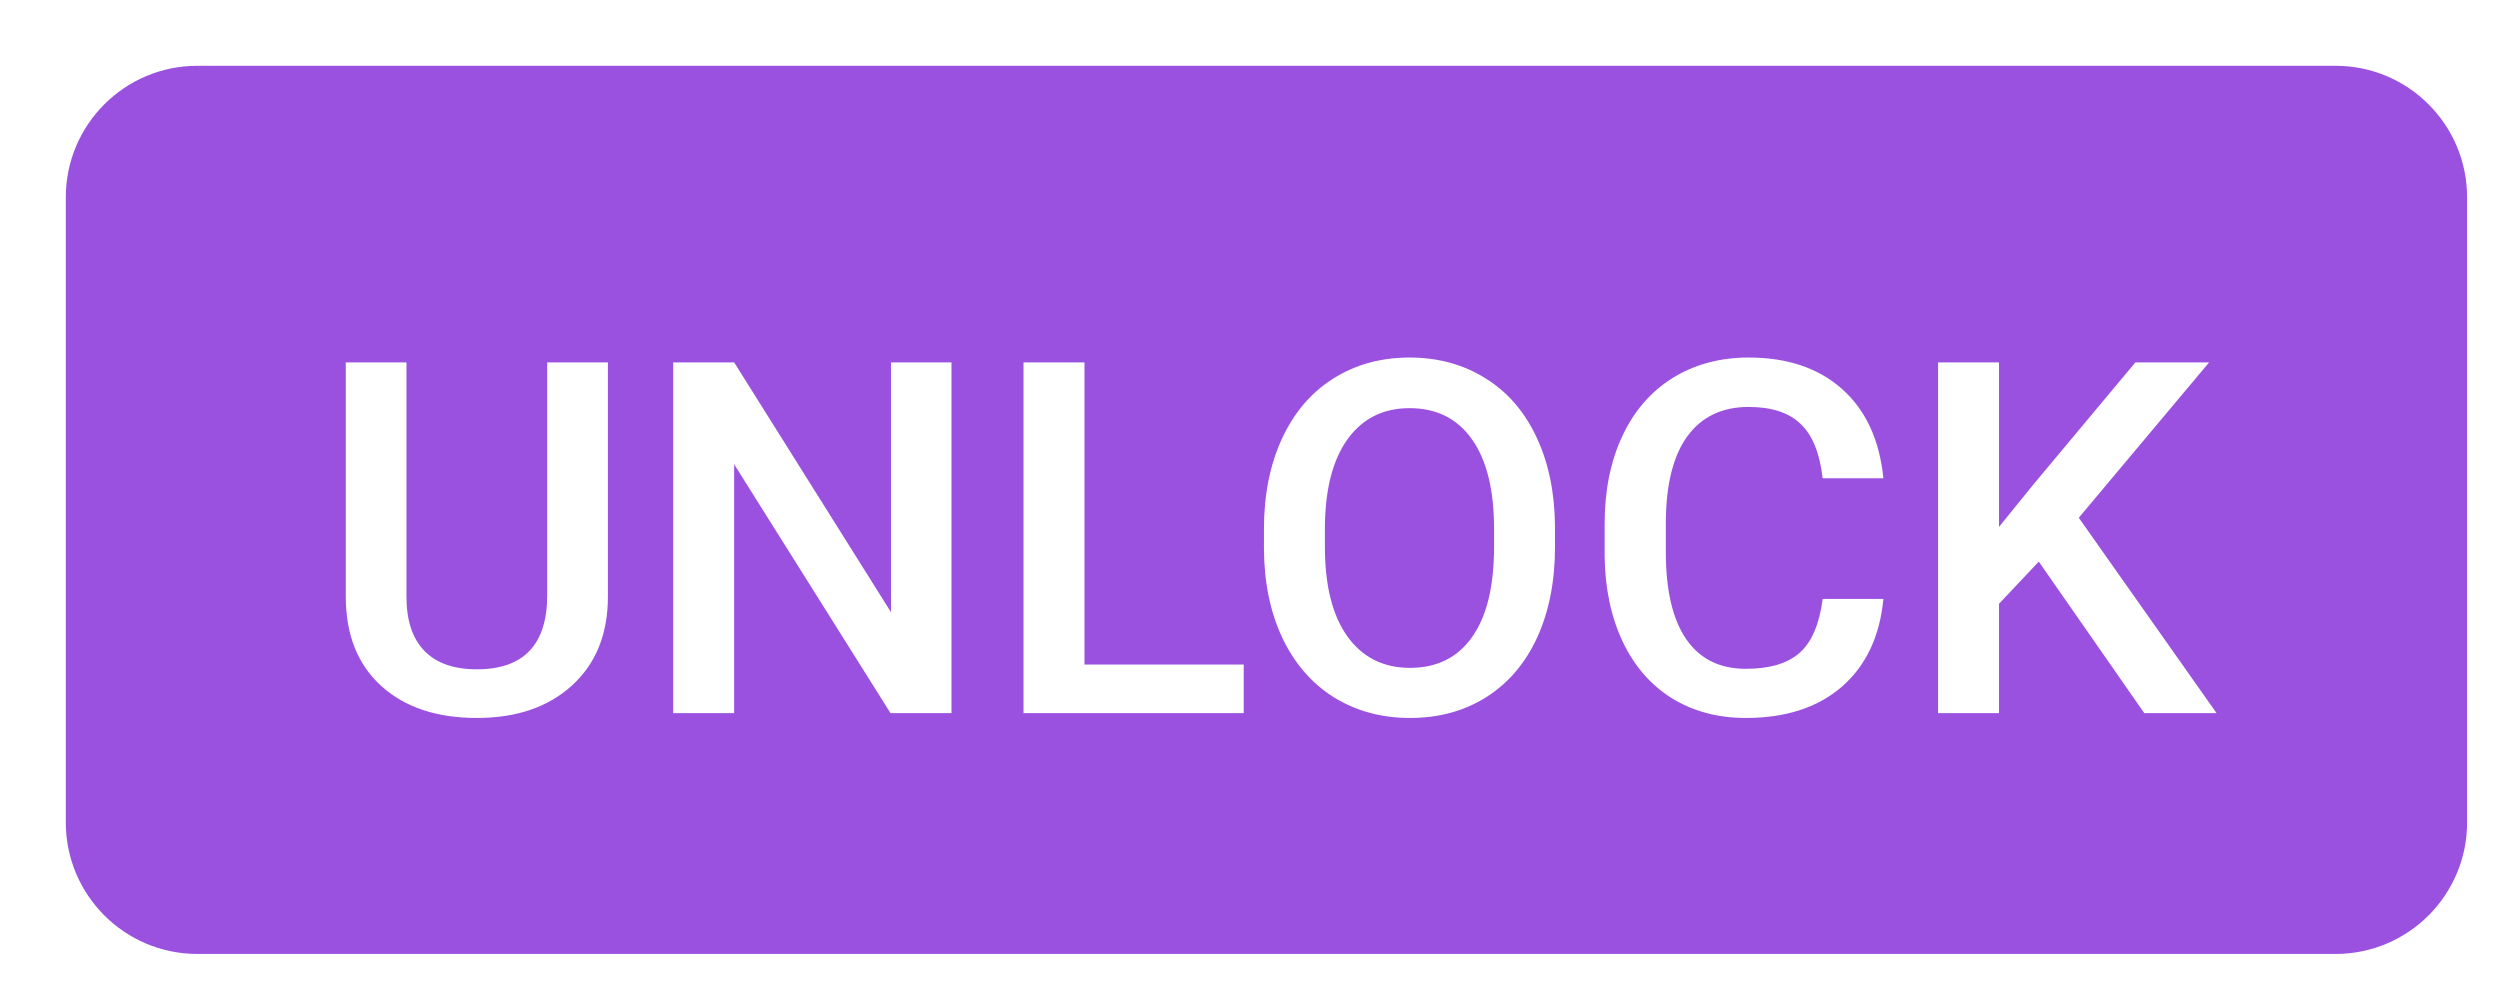 <svg width="76" height="30" viewBox="0 0 76 30" version="1.1" xmlns="http://www.w3.org/2000/svg" xmlns:xlink="http://www.w3.org/1999/xlink">
<title>padlock</title>
<desc>Created using Figma</desc>
<g id="Canvas" transform="translate(-10924 1412)">
<g id="padlock" filter="url(#filter0_d)">
<g id="Rectangle 26">
<use xlink:href="#path0_fill" transform="translate(10924 -1412)" fill="#9B51E0"/>
</g>
<g id="UNLOCK">
<use xlink:href="#path1_fill" transform="translate(10924 -1406.32)" fill="#FFFFFF"/>
</g>
</g>
</g>
<defs>
<filter id="filter0_d" filterUnits="userSpaceOnUse" x="10924" y="-1412" width="76" height="30" color-interpolation-filters="sRGB">
<feFlood flood-opacity="0" result="BackgroundImageFix"/>
<feColorMatrix in="SourceAlpha" type="matrix" values="0 0 0 0 0 0 0 0 0 0 0 0 0 0 0 0 0 0 255 0"/>
<feOffset dx="2" dy="2"/>
<feGaussianBlur stdDeviation="0.5"/>
<feColorMatrix type="matrix" values="0 0 0 0 0 0 0 0 0 0 0 0 0 0 0 0 0 0 0.1 0"/>
<feBlend mode="normal" in2="BackgroundImageFix" result="effect1_dropShadow"/>
<feBlend mode="normal" in="SourceGraphic" in2="effect1_dropShadow" result="shape"/>
</filter>
<path id="path0_fill" d="M 0 4C 0 1.791 1.791 0 4 0L 69 0C 71.209 0 73 1.791 73 4L 73 23C 73 25.209 71.209 27 69 27L 4 27C 1.791 27 0 25.209 0 23L 0 4Z"/>
<path id="path1_fill" d="M 16.48 3.336L 16.48 10.462C 16.48 11.595 16.116 12.494 15.389 13.158C 14.666 13.817 13.702 14.146 12.496 14.146C 11.275 14.146 10.306 13.822 9.588 13.172C 8.87 12.518 8.512 11.612 8.512 10.455L 8.512 3.336L 10.357 3.336L 10.357 10.47C 10.357 11.183 10.538 11.727 10.899 12.103C 11.261 12.479 11.793 12.667 12.496 12.667C 13.922 12.667 14.635 11.915 14.635 10.411L 14.635 3.336L 16.48 3.336ZM 26.925 14L 25.072 14L 20.318 6.434L 20.318 14L 18.465 14L 18.465 3.336L 20.318 3.336L 25.086 10.931L 25.086 3.336L 26.925 3.336L 26.925 14ZM 30.968 12.521L 35.809 12.521L 35.809 14L 29.115 14L 29.115 3.336L 30.968 3.336L 30.968 12.521ZM 45.272 8.946C 45.272 9.991 45.091 10.909 44.73 11.7C 44.368 12.486 43.851 13.092 43.177 13.517C 42.508 13.937 41.737 14.146 40.863 14.146C 39.998 14.146 39.227 13.937 38.548 13.517C 37.874 13.092 37.352 12.489 36.981 11.707C 36.615 10.926 36.429 10.025 36.424 9.005L 36.424 8.404C 36.424 7.364 36.607 6.446 36.974 5.65C 37.345 4.854 37.865 4.247 38.533 3.827C 39.207 3.402 39.979 3.189 40.848 3.189C 41.717 3.189 42.486 3.399 43.155 3.819C 43.829 4.234 44.349 4.835 44.715 5.621C 45.081 6.402 45.267 7.313 45.272 8.353L 45.272 8.946ZM 43.419 8.39C 43.419 7.208 43.194 6.302 42.745 5.672C 42.301 5.042 41.668 4.728 40.848 4.728C 40.047 4.728 39.42 5.042 38.966 5.672C 38.516 6.297 38.287 7.184 38.277 8.331L 38.277 8.946C 38.277 10.118 38.504 11.024 38.958 11.664C 39.417 12.303 40.052 12.623 40.863 12.623C 41.683 12.623 42.313 12.31 42.752 11.685C 43.197 11.06 43.419 10.148 43.419 8.946L 43.419 8.39ZM 55.255 10.528C 55.147 11.666 54.727 12.555 53.995 13.194C 53.263 13.829 52.288 14.146 51.073 14.146C 50.223 14.146 49.474 13.946 48.824 13.546C 48.179 13.141 47.681 12.567 47.33 11.825C 46.978 11.082 46.795 10.221 46.781 9.239L 46.781 8.243C 46.781 7.237 46.959 6.351 47.315 5.584C 47.672 4.818 48.182 4.227 48.846 3.812C 49.515 3.397 50.286 3.189 51.16 3.189C 52.337 3.189 53.285 3.509 54.002 4.149C 54.72 4.789 55.138 5.692 55.255 6.859L 53.409 6.859C 53.321 6.092 53.096 5.541 52.735 5.204C 52.379 4.862 51.854 4.691 51.16 4.691C 50.355 4.691 49.735 4.986 49.3 5.577C 48.87 6.163 48.651 7.025 48.641 8.163L 48.641 9.107C 48.641 10.26 48.846 11.139 49.256 11.744C 49.671 12.35 50.277 12.652 51.073 12.652C 51.8 12.652 52.347 12.489 52.713 12.162C 53.079 11.835 53.311 11.29 53.409 10.528L 55.255 10.528ZM 59.979 9.393L 58.77 10.675L 58.77 14L 56.917 14L 56.917 3.336L 58.77 3.336L 58.77 8.338L 59.796 7.071L 62.916 3.336L 65.157 3.336L 61.195 8.06L 65.384 14L 63.187 14L 59.979 9.393Z"/>
</defs>
</svg>
